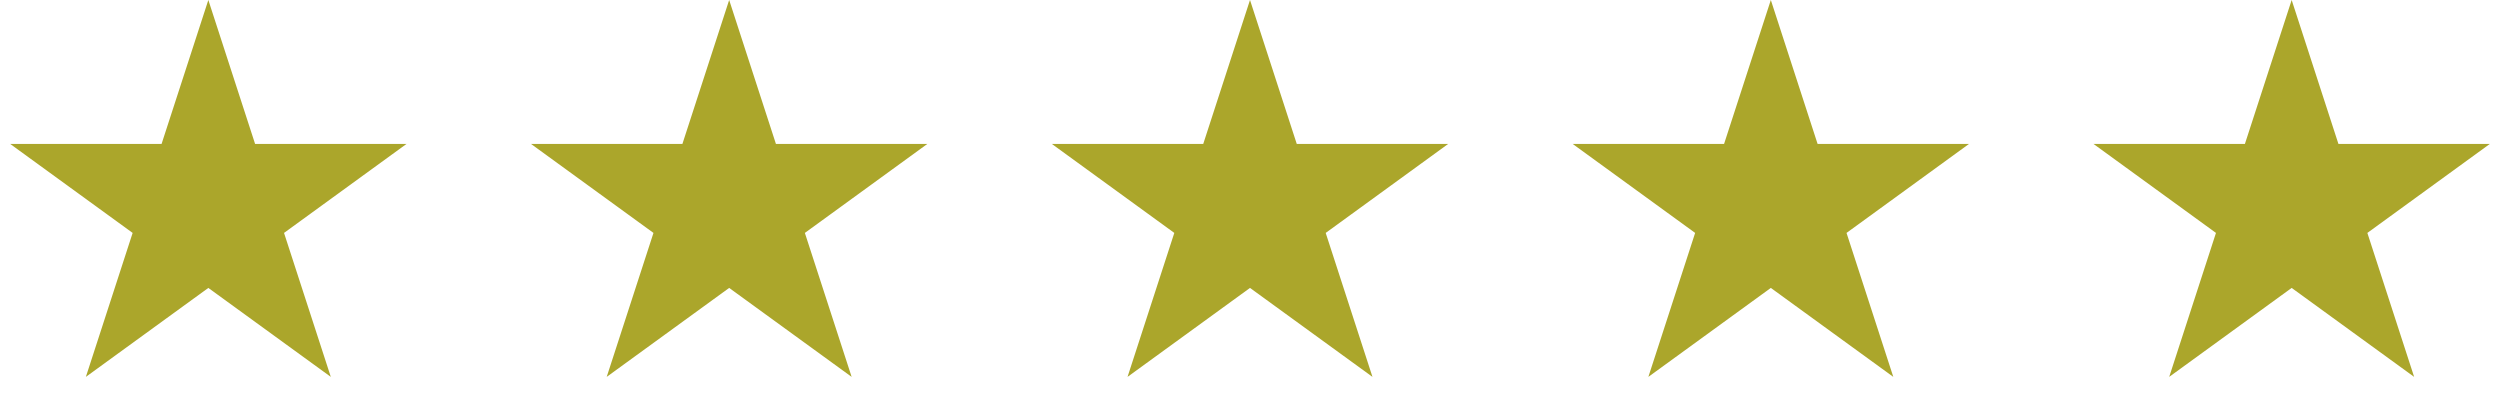 <svg width="72" height="12" viewBox="0 0 72 12" fill="none" xmlns="http://www.w3.org/2000/svg">
<path d="M6 0L7.347 4.146H11.706L8.18 6.708L9.527 10.854L6 8.292L2.473 10.854L3.82 6.708L0.294 4.146H4.653L6 0Z" fill="#ABA62B"/>
<path d="M21 0L22.347 4.146H26.706L23.18 6.708L24.527 10.854L21 8.292L17.473 10.854L18.82 6.708L15.294 4.146H19.653L21 0Z" fill="#ABA62B"/>
<path d="M36 0L37.347 4.146H41.706L38.18 6.708L39.527 10.854L36 8.292L32.473 10.854L33.82 6.708L30.294 4.146H34.653L36 0Z" fill="#ABA62B"/>
<path d="M51 0L52.347 4.146H56.706L53.18 6.708L54.527 10.854L51 8.292L47.473 10.854L48.82 6.708L45.294 4.146H49.653L51 0Z" fill="#ABA62B"/>
<path d="M66 0L67.347 4.146H71.706L68.18 6.708L69.527 10.854L66 8.292L62.473 10.854L63.82 6.708L60.294 4.146H64.653L66 0Z" fill="#ABA62B"/>
</svg>

